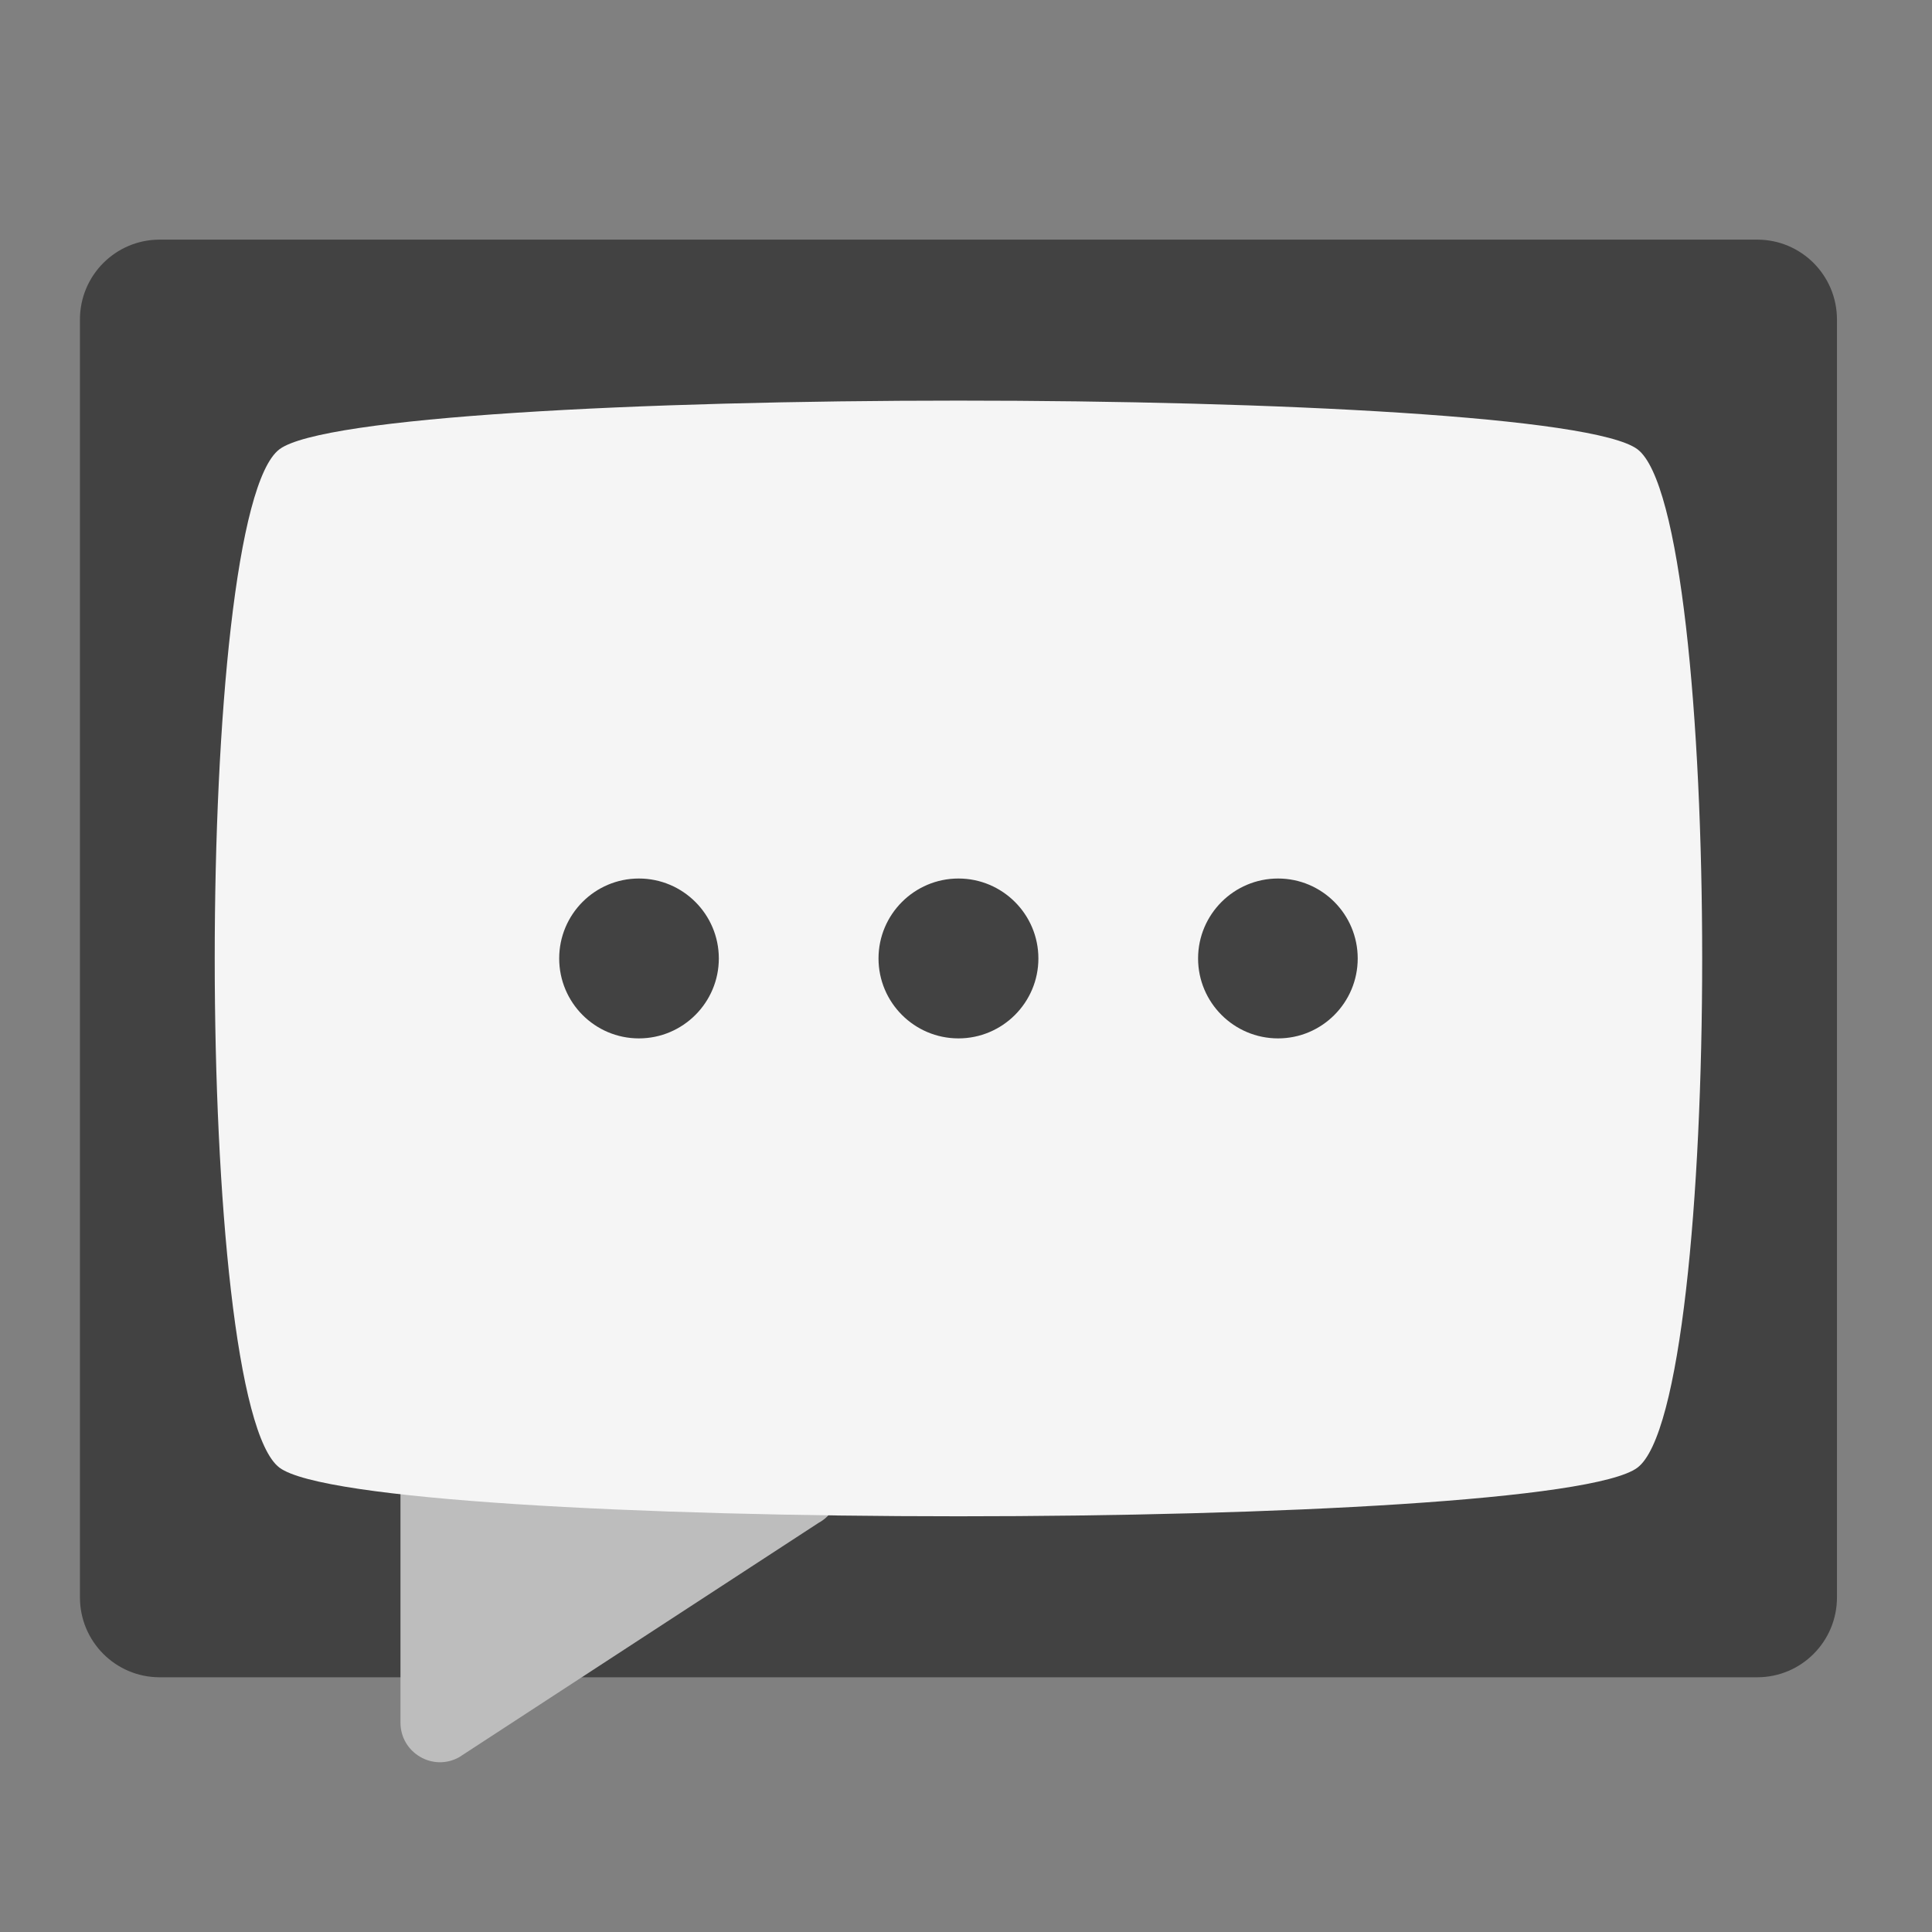 
<svg xmlns="http://www.w3.org/2000/svg" xmlns:xlink="http://www.w3.org/1999/xlink" width="32px" height="32px" viewBox="0 0 32 32" version="1.1">
<rect x="0" y="0" width="32" height="32" fill="#808080" stroke="none"/>
<g id="surface1">
<path style=" stroke:none;fill-rule:nonzero;fill:rgb(25.882%,25.882%,25.882%);fill-opacity:1;" d="M 2.645 3.969 L 29.105 3.969 C 29.836 3.969 30.426 4.562 30.426 5.293 L 30.426 26.457 C 30.426 27.188 29.836 27.781 29.105 27.781 L 2.645 27.781 C 1.914 27.781 1.324 27.188 1.324 26.457 L 1.324 5.293 C 1.324 4.562 1.914 3.969 2.645 3.969 Z M 2.645 3.969 "/>
<path style=" stroke:none;fill-rule:nonzero;fill:rgb(74.118%,74.118%,74.118%);fill-opacity:1;" d="M 7.289 22.672 C 6.926 22.672 6.633 22.965 6.633 23.328 L 6.633 28.531 C 6.633 29.031 7.168 29.348 7.605 29.105 L 13.559 25.223 C 13.77 25.109 13.898 24.887 13.898 24.648 L 13.898 23.328 C 13.898 22.965 13.605 22.672 13.242 22.672 Z M 7.289 22.672 "/>
<path style=" stroke:none;fill-rule:nonzero;fill:rgb(96.078%,96.078%,96.078%);fill-opacity:1;" d="M 27.121 24.309 C 25.688 25.383 6.062 25.383 4.629 24.309 C 3.199 23.234 3.199 8.516 4.629 7.441 C 6.062 6.367 25.688 6.367 27.121 7.441 C 28.551 8.516 28.551 23.234 27.121 24.309 Z M 27.121 24.309 "/>
<path style=" stroke:none;fill-rule:nonzero;fill:rgb(25.882%,25.882%,25.882%);fill-opacity:1;" d="M 15.875 14.551 C 16.605 14.551 17.199 15.145 17.199 15.875 C 17.199 16.605 16.605 17.199 15.875 17.199 C 15.145 17.199 14.551 16.605 14.551 15.875 C 14.551 15.145 15.145 14.551 15.875 14.551 Z M 15.875 14.551 "/>
<path style=" stroke:none;fill-rule:nonzero;fill:rgb(25.882%,25.882%,25.882%);fill-opacity:1;" d="M 21.168 14.551 C 21.898 14.551 22.488 15.145 22.488 15.875 C 22.488 16.605 21.898 17.199 21.168 17.199 C 20.438 17.199 19.844 16.605 19.844 15.875 C 19.844 15.145 20.438 14.551 21.168 14.551 Z M 21.168 14.551 "/>
<path style=" stroke:none;fill-rule:nonzero;fill:rgb(25.882%,25.882%,25.882%);fill-opacity:1;" d="M 10.582 14.551 C 11.312 14.551 11.906 15.145 11.906 15.875 C 11.906 16.605 11.312 17.199 10.582 17.199 C 9.852 17.199 9.262 16.605 9.262 15.875 C 9.262 15.145 9.852 14.551 10.582 14.551 Z M 10.582 14.551 "/>
</g>
</svg>
